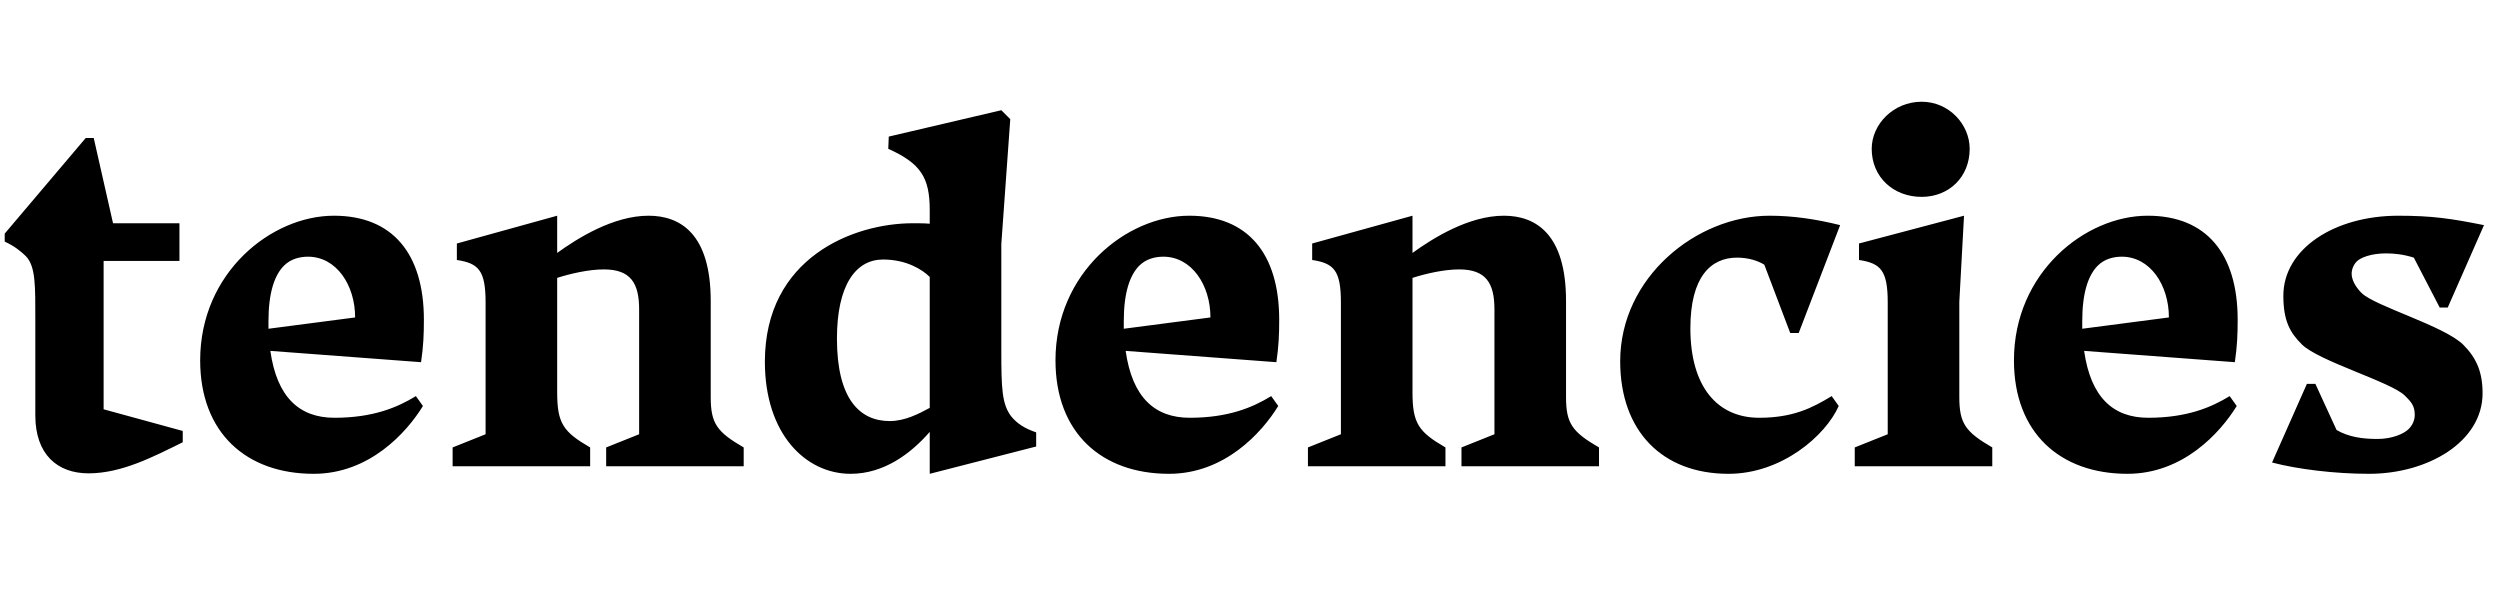 <svg width="5308" height="1300.002" xmlns="http://www.w3.org/2000/svg"><path d="M199 293.002h-17l-172 203v17c20 9 35 21 45 31 21 22 20 63 20 138v200c0 83 47 123 113 123 71 0 139-36 200-66v-24l-168-46v-315h161v-80H240zm511 594c-74 0-122-43-136-142l320 24c5-34 6-59 6-90 0-141-67-221-191-221-133 0-284 121-284 307 0 154 98 241 241 241 118 0 197-87 232-144l-15-21c-39 24-91 46-173 46zm-140-205c0-61 13-98 33-118 14-14 33-19 51-19 60 0 100 60 100 129l-184 24v-16zm939 161v-204c0-142-64-181-132-181-75 0-151 48-194 79v-79l-213 59v35c46 7 61 22 61 90v280l-70 28v40h292v-40c-57-33-70-51-70-117v-243c28-9 67-18 99-18 57 0 75 29 75 85v265l-70 28v40h292v-40c-57-33-70-51-70-107zm465 74v89l226-58v-30c-24-8-41-19-53-34-20-26-21-61-21-140v-226l19-265-19-19-239 56-1 26c69 31 88 61 88 130v29c-11-1-23-1-36-1-126 0-314 73-314 294 0 154 87 238 182 238 71 0 128-43 168-89zm0-329v278c-24 13-53 28-85 28-63 0-112-46-112-175 0-114 40-168 98-168 49 0 83 21 99 37zm552 299c-74 0-122-43-136-142l320 24c5-34 6-59 6-90 0-141-67-221-191-221-133 0-284 121-284 307 0 154 98 241 241 241 118 0 197-87 232-144l-15-21c-39 24-91 46-173 46zm-140-205c0-61 13-98 33-118 14-14 33-19 51-19 60 0 100 60 100 129l-184 24v-16zm939 161v-204c0-142-64-181-132-181-75 0-151 48-194 79v-79l-213 59v35c46 7 61 22 61 90v280l-70 28v40h292v-40c-57-33-70-51-70-117v-243c28-9 67-18 99-18 57 0 75 29 75 85v265l-70 28v40h292v-40c-57-33-70-51-70-107zm345 163c113 0 206-81 234-144l-15-21c-41 25-82 46-154 46-88 0-146-65-146-190 0-110 44-150 99-150 25 0 45 7 58 15l55 145h18l88-229c-52-13-101-20-150-20-155 0-317 131-317 309 0 148 89 239 230 239zm410-588c58 0 102-42 102-102 0-52-44-100-102-100-60 0-106 48-106 100 0 60 46 102 106 102zm80 425v-202l10-183-223 59v35c46 7 61 22 61 90v280l-70 28v40h292v-40c-57-33-70-51-70-107zm401 44c-74 0-122-43-136-142l320 24c5-34 6-59 6-90 0-141-67-221-191-221-133 0-284 121-284 307 0 154 98 241 241 241 118 0 197-87 232-144l-15-21c-39 24-91 46-173 46zm-140-205c0-61 13-98 33-118 14-14 33-19 51-19 60 0 100 60 100 129l-184 24v-16zm704-135l55 106h17l77-175c-70-14-110-20-182-20-135 0-244 70-244 170 0 53 14 78 39 103 36 36 190 80 219 109 13 13 21 21 21 41 0 10-4 21-13 30-10 10-35 21-66 21-32 0-61-4-87-19l-45-98h-18l-74 167c53 14 132 24 206 24 125 0 241-68 241-171 0-45-13-75-41-103-40-40-188-82-216-110-13-13-21-28-21-41 0-9 4-19 11-26 8-8 30-17 62-17 17 0 37 2 59 9zm0 0"/></svg>